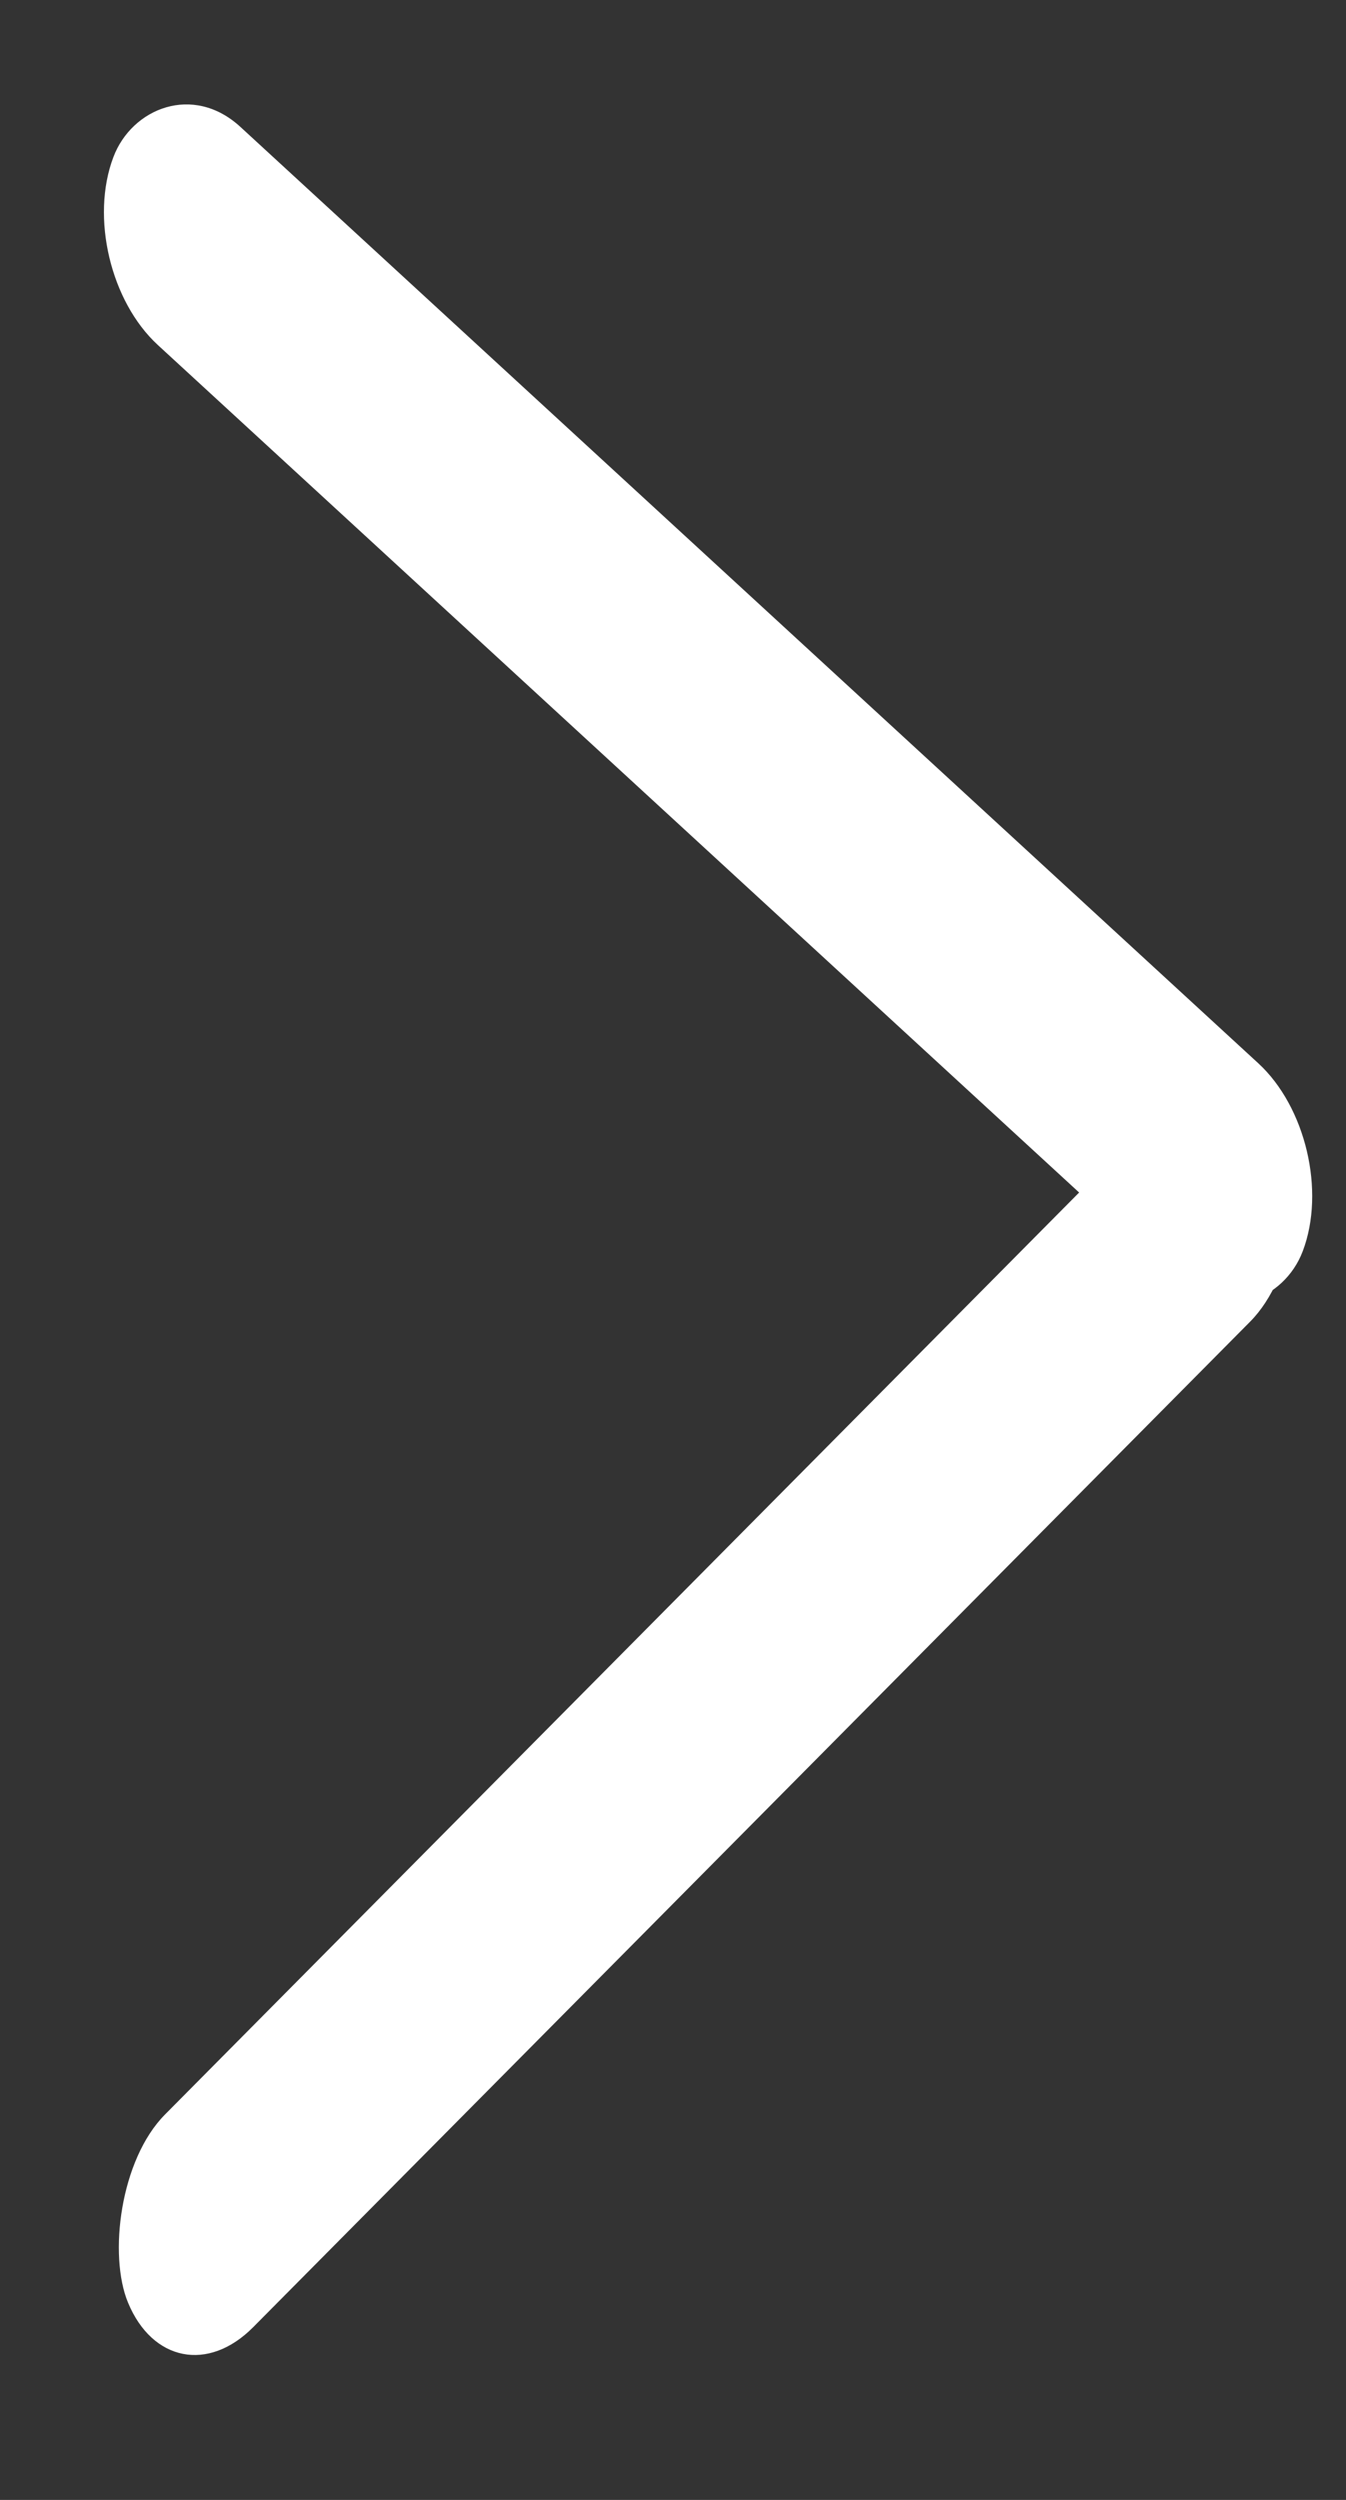 <svg width="7" height="13" viewBox="0 0 7 13" fill="none" xmlns="http://www.w3.org/2000/svg">
<rect x="0" y="0" width="7" height="13" fill="#333333" stroke="none"/>
<rect width="8.563" height="1.197" rx="0.599" transform="matrix(0.704 -0.71 -0.383 -0.924 0.895 12.527)" fill="white"/>
<rect width="8.404" height="1.213" rx="0.606" transform="matrix(0.736 0.677 0.354 -0.935 0.375 1.384)" fill="white"/>
</svg>
